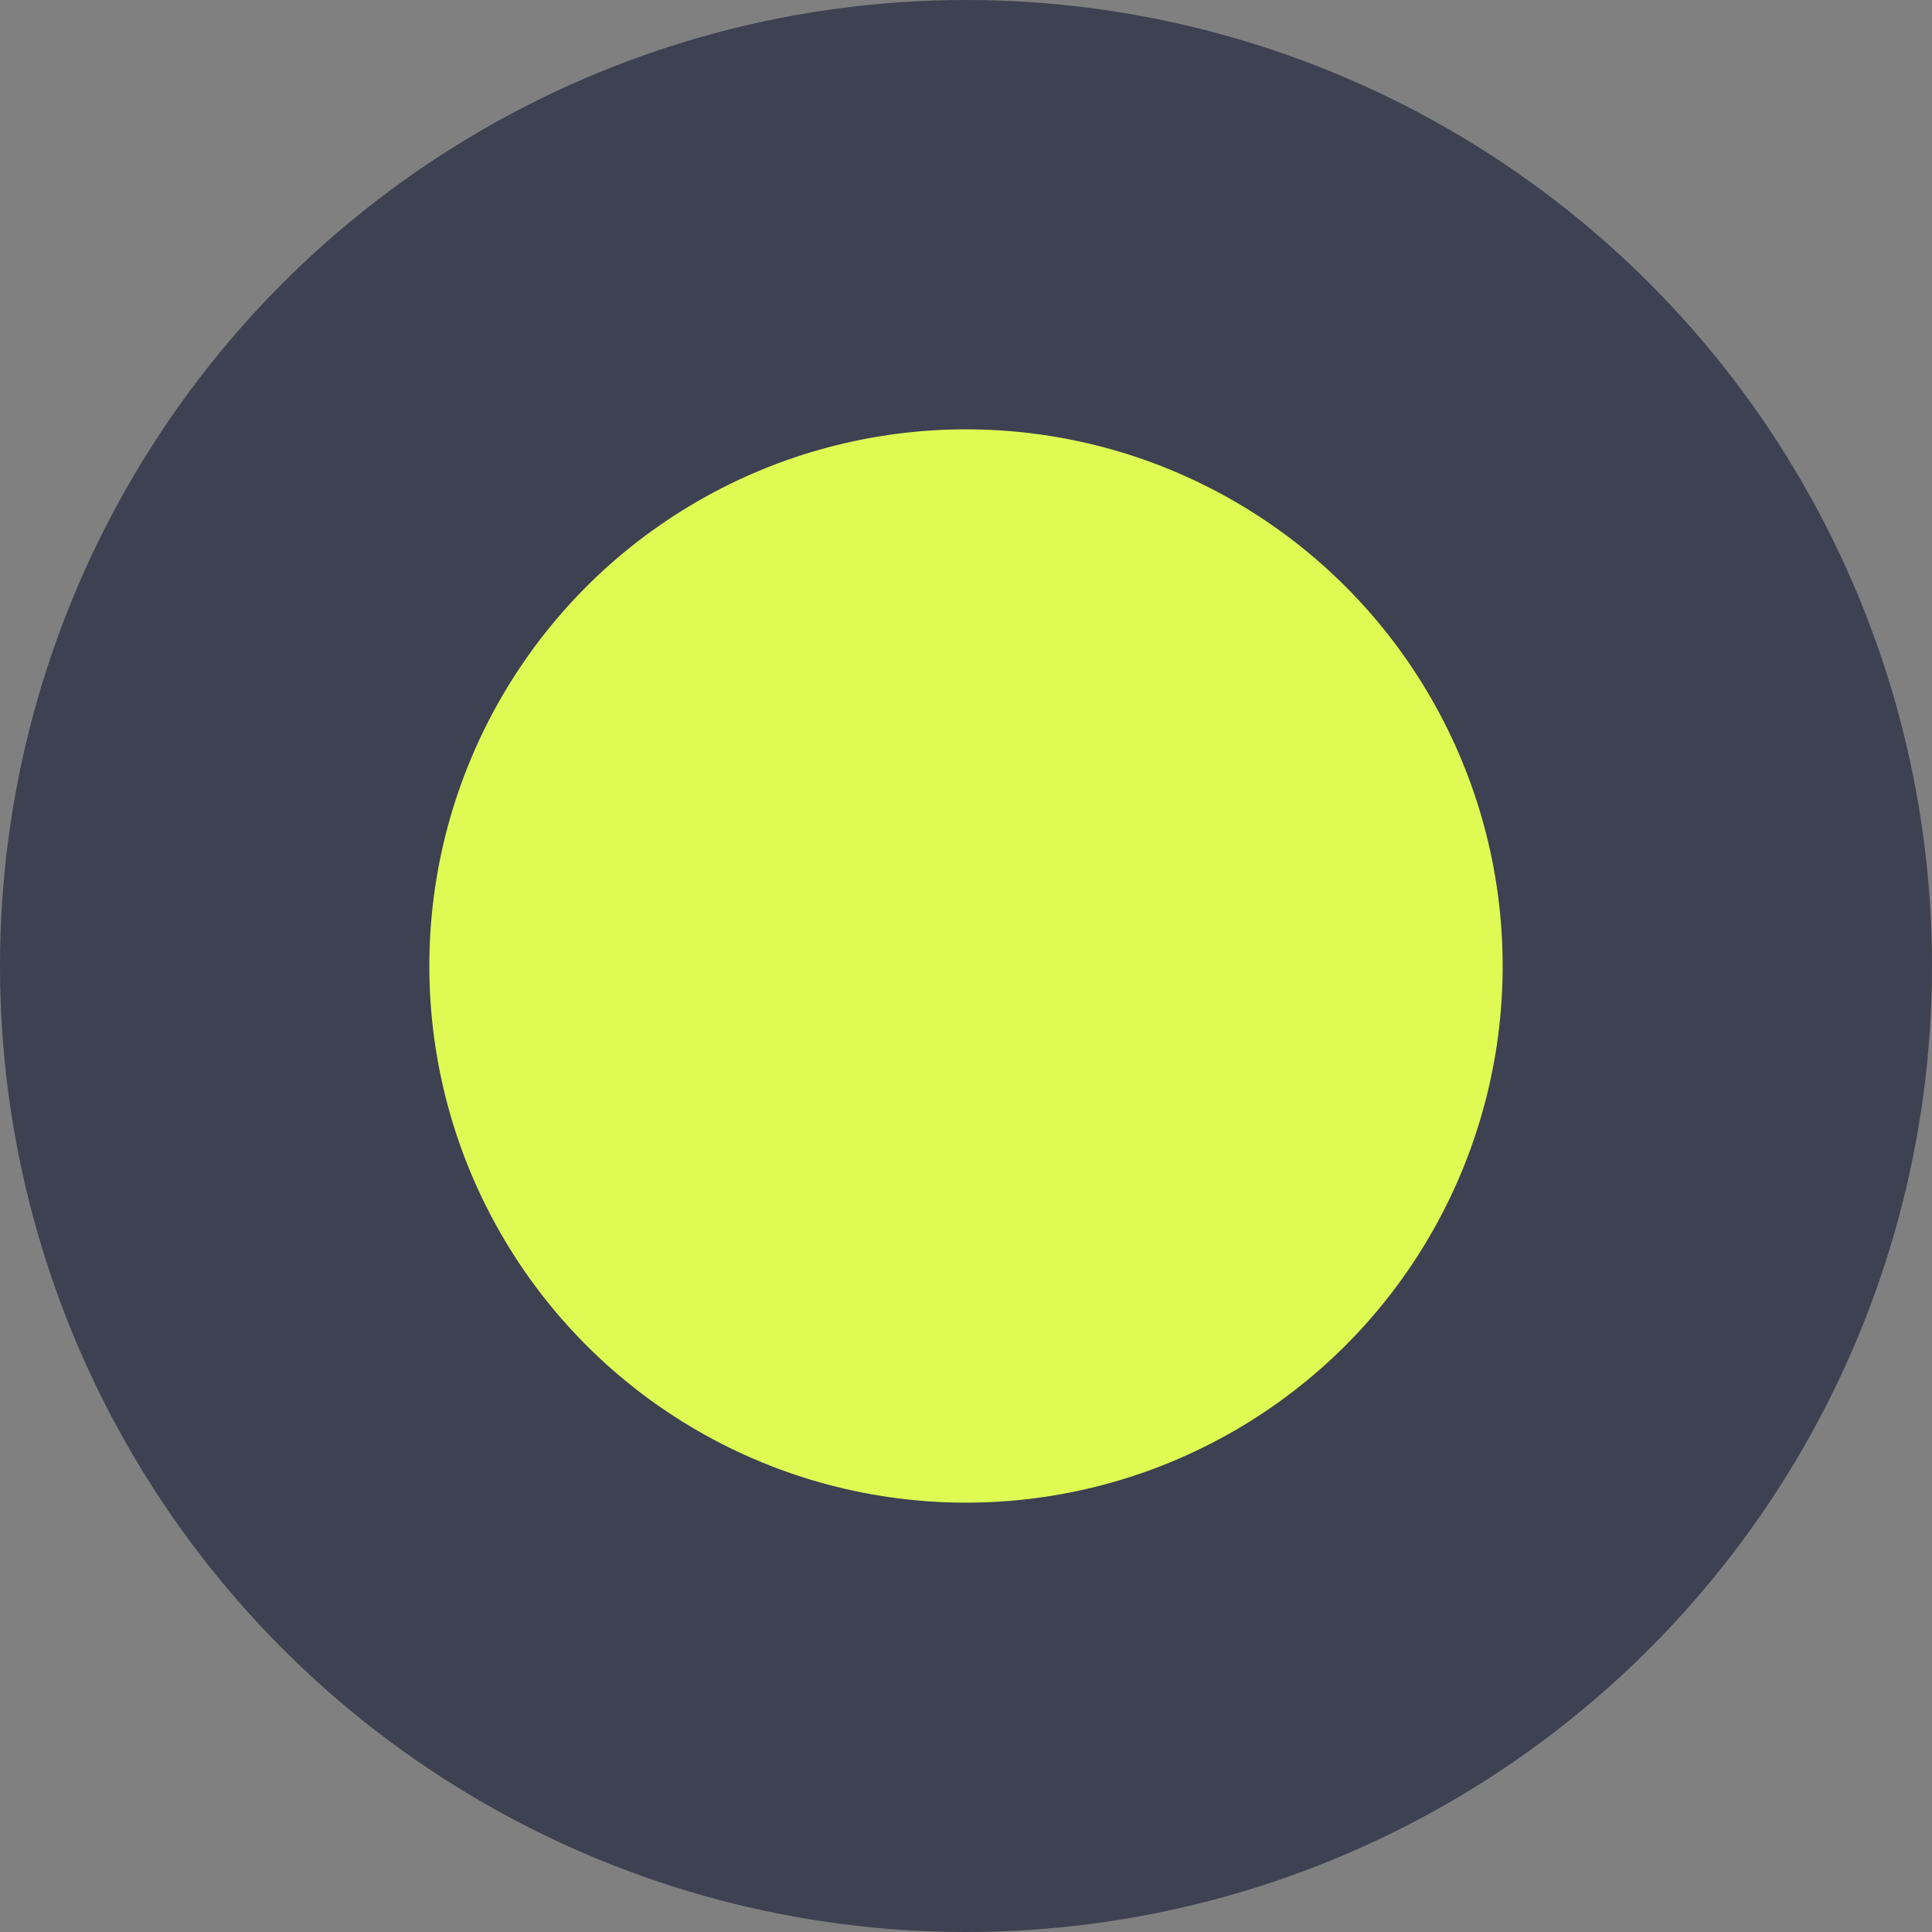 <svg width="45" height="45" viewBox="0 0 45 45" fill="none" xmlns="http://www.w3.org/2000/svg">
<rect x="0" y="0" width="45" height="45" fill="#808080" stroke="none"/>
<circle r="22.5" transform="matrix(-1 0 0 1 22.5 22.5)" fill="#3D4151"/>
<circle r="12.5" transform="matrix(-1 0 0 1 22.5 22.5)" fill="#DFFB53"/>
</svg>
